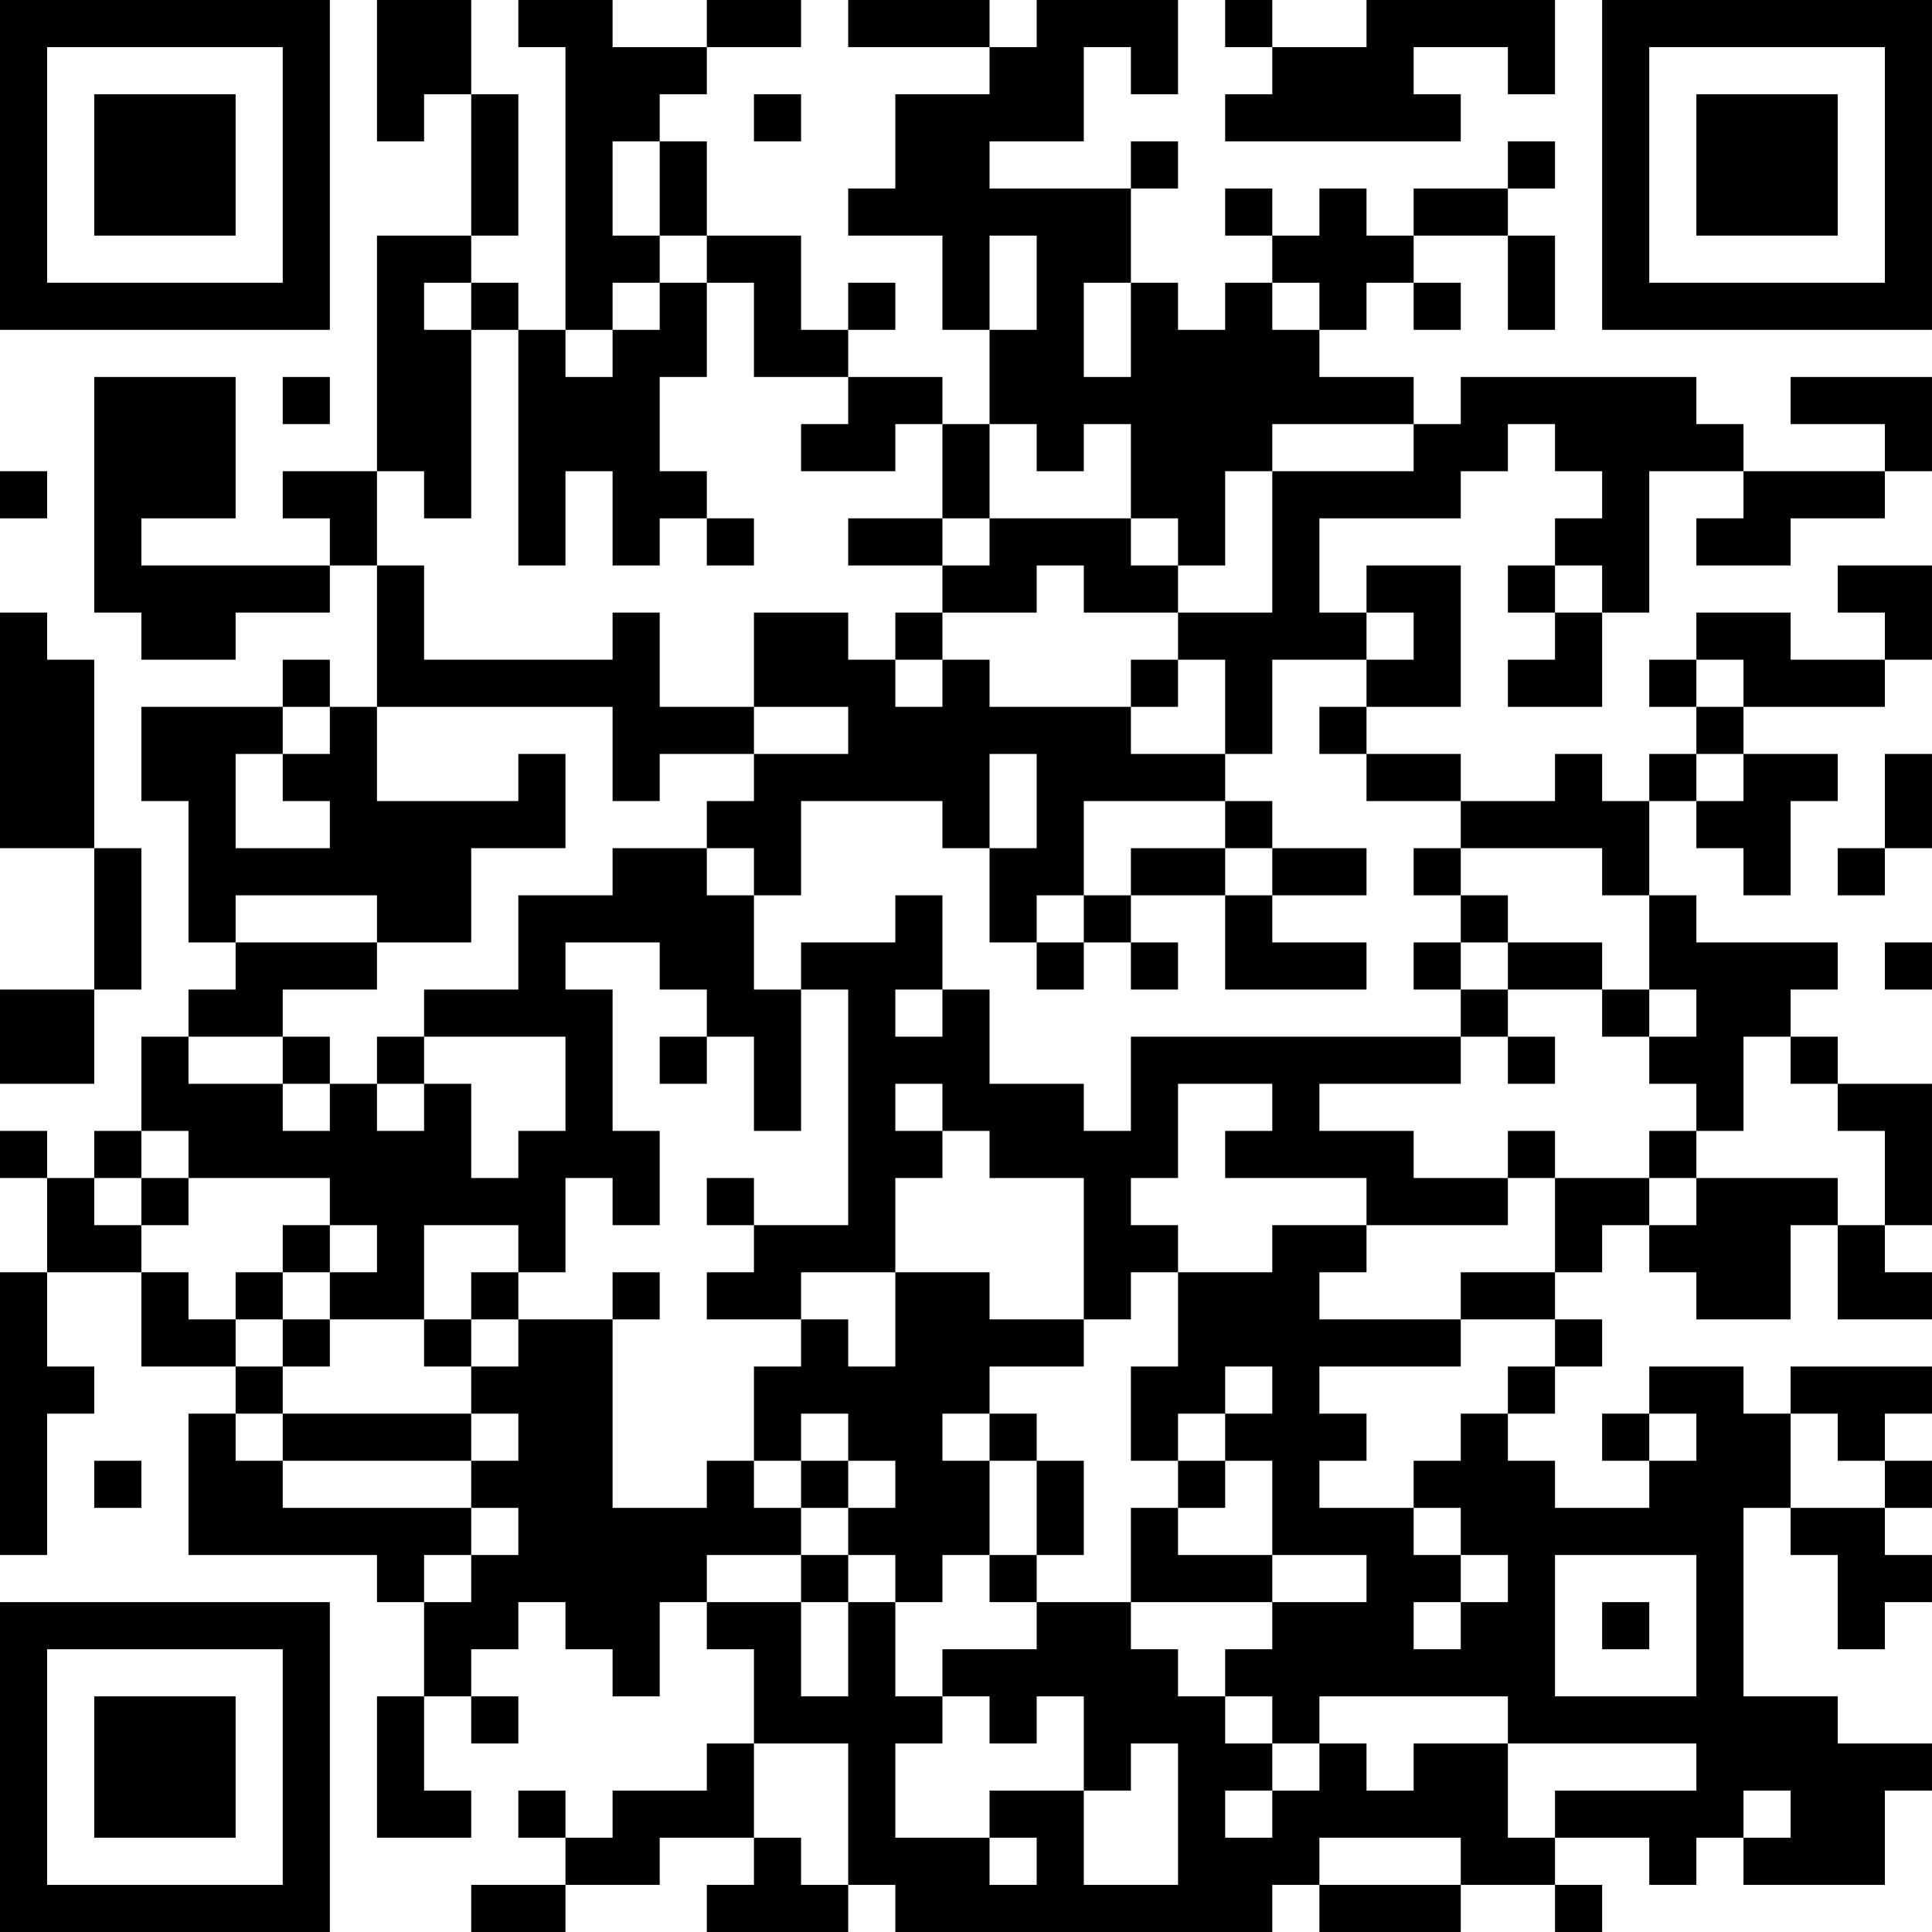 <?xml version="1.0" encoding="UTF-8"?>
<svg xmlns="http://www.w3.org/2000/svg" version="1.1" width="200" height="200" viewBox="0 0 200 200"><rect x="0" y="0" width="200" height="200" fill="#ffffff"/><g transform="scale(4.878)"><g transform="translate(0,0)"><path fill-rule="evenodd" d="M8 0L8 3L9 3L9 2L10 2L10 5L8 5L8 10L6 10L6 11L7 11L7 12L3 12L3 11L5 11L5 8L2 8L2 13L3 13L3 14L5 14L5 13L7 13L7 12L8 12L8 15L7 15L7 14L6 14L6 15L3 15L3 17L4 17L4 20L5 20L5 21L4 21L4 22L3 22L3 24L2 24L2 25L1 25L1 24L0 24L0 25L1 25L1 27L0 27L0 33L1 33L1 30L2 30L2 29L1 29L1 27L3 27L3 29L5 29L5 30L4 30L4 33L8 33L8 34L9 34L9 36L8 36L8 39L10 39L10 38L9 38L9 36L10 36L10 37L11 37L11 36L10 36L10 35L11 35L11 34L12 34L12 35L13 35L13 36L14 36L14 34L15 34L15 35L16 35L16 37L15 37L15 38L13 38L13 39L12 39L12 38L11 38L11 39L12 39L12 40L10 40L10 41L12 41L12 40L14 40L14 39L16 39L16 40L15 40L15 41L18 41L18 40L19 40L19 41L27 41L27 40L28 40L28 41L31 41L31 40L33 40L33 41L34 41L34 40L33 40L33 39L35 39L35 40L36 40L36 39L37 39L37 40L40 40L40 38L41 38L41 37L39 37L39 36L37 36L37 32L38 32L38 33L39 33L39 35L40 35L40 34L41 34L41 33L40 33L40 32L41 32L41 31L40 31L40 30L41 30L41 29L38 29L38 30L37 30L37 29L35 29L35 30L34 30L34 31L35 31L35 32L33 32L33 31L32 31L32 30L33 30L33 29L34 29L34 28L33 28L33 27L34 27L34 26L35 26L35 27L36 27L36 28L38 28L38 26L39 26L39 28L41 28L41 27L40 27L40 26L41 26L41 23L39 23L39 22L38 22L38 21L39 21L39 20L36 20L36 19L35 19L35 17L36 17L36 18L37 18L37 19L38 19L38 17L39 17L39 16L37 16L37 15L40 15L40 14L41 14L41 12L39 12L39 13L40 13L40 14L38 14L38 13L36 13L36 14L35 14L35 15L36 15L36 16L35 16L35 17L34 17L34 16L33 16L33 17L31 17L31 16L29 16L29 15L31 15L31 12L29 12L29 13L28 13L28 11L31 11L31 10L32 10L32 9L33 9L33 10L34 10L34 11L33 11L33 12L32 12L32 13L33 13L33 14L32 14L32 15L34 15L34 13L35 13L35 10L37 10L37 11L36 11L36 12L38 12L38 11L40 11L40 10L41 10L41 8L38 8L38 9L40 9L40 10L37 10L37 9L36 9L36 8L31 8L31 9L30 9L30 8L28 8L28 7L29 7L29 6L30 6L30 7L31 7L31 6L30 6L30 5L32 5L32 7L33 7L33 5L32 5L32 4L33 4L33 3L32 3L32 4L30 4L30 5L29 5L29 4L28 4L28 5L27 5L27 4L26 4L26 5L27 5L27 6L26 6L26 7L25 7L25 6L24 6L24 4L25 4L25 3L24 3L24 4L21 4L21 3L23 3L23 1L24 1L24 2L25 2L25 0L22 0L22 1L21 1L21 0L18 0L18 1L21 1L21 2L19 2L19 4L18 4L18 5L20 5L20 7L21 7L21 9L20 9L20 8L18 8L18 7L19 7L19 6L18 6L18 7L17 7L17 5L15 5L15 3L14 3L14 2L15 2L15 1L17 1L17 0L15 0L15 1L13 1L13 0L11 0L11 1L12 1L12 7L11 7L11 6L10 6L10 5L11 5L11 2L10 2L10 0ZM26 0L26 1L27 1L27 2L26 2L26 3L31 3L31 2L30 2L30 1L32 1L32 2L33 2L33 0L29 0L29 1L27 1L27 0ZM16 2L16 3L17 3L17 2ZM13 3L13 5L14 5L14 6L13 6L13 7L12 7L12 8L13 8L13 7L14 7L14 6L15 6L15 8L14 8L14 10L15 10L15 11L14 11L14 12L13 12L13 10L12 10L12 12L11 12L11 7L10 7L10 6L9 6L9 7L10 7L10 11L9 11L9 10L8 10L8 12L9 12L9 14L13 14L13 13L14 13L14 15L16 15L16 16L14 16L14 17L13 17L13 15L8 15L8 17L11 17L11 16L12 16L12 18L10 18L10 20L8 20L8 19L5 19L5 20L8 20L8 21L6 21L6 22L4 22L4 23L6 23L6 24L7 24L7 23L8 23L8 24L9 24L9 23L10 23L10 25L11 25L11 24L12 24L12 22L9 22L9 21L11 21L11 19L13 19L13 18L15 18L15 19L16 19L16 21L17 21L17 24L16 24L16 22L15 22L15 21L14 21L14 20L12 20L12 21L13 21L13 24L14 24L14 26L13 26L13 25L12 25L12 27L11 27L11 26L9 26L9 28L7 28L7 27L8 27L8 26L7 26L7 25L4 25L4 24L3 24L3 25L2 25L2 26L3 26L3 27L4 27L4 28L5 28L5 29L6 29L6 30L5 30L5 31L6 31L6 32L10 32L10 33L9 33L9 34L10 34L10 33L11 33L11 32L10 32L10 31L11 31L11 30L10 30L10 29L11 29L11 28L13 28L13 32L15 32L15 31L16 31L16 32L17 32L17 33L15 33L15 34L17 34L17 36L18 36L18 34L19 34L19 36L20 36L20 37L19 37L19 39L21 39L21 40L22 40L22 39L21 39L21 38L23 38L23 40L25 40L25 37L24 37L24 38L23 38L23 36L22 36L22 37L21 37L21 36L20 36L20 35L22 35L22 34L24 34L24 35L25 35L25 36L26 36L26 37L27 37L27 38L26 38L26 39L27 39L27 38L28 38L28 37L29 37L29 38L30 38L30 37L32 37L32 39L33 39L33 38L36 38L36 37L32 37L32 36L28 36L28 37L27 37L27 36L26 36L26 35L27 35L27 34L29 34L29 33L27 33L27 31L26 31L26 30L27 30L27 29L26 29L26 30L25 30L25 31L24 31L24 29L25 29L25 27L27 27L27 26L29 26L29 27L28 27L28 28L31 28L31 29L28 29L28 30L29 30L29 31L28 31L28 32L30 32L30 33L31 33L31 34L30 34L30 35L31 35L31 34L32 34L32 33L31 33L31 32L30 32L30 31L31 31L31 30L32 30L32 29L33 29L33 28L31 28L31 27L33 27L33 25L35 25L35 26L36 26L36 25L39 25L39 26L40 26L40 24L39 24L39 23L38 23L38 22L37 22L37 24L36 24L36 23L35 23L35 22L36 22L36 21L35 21L35 19L34 19L34 18L31 18L31 17L29 17L29 16L28 16L28 15L29 15L29 14L30 14L30 13L29 13L29 14L27 14L27 16L26 16L26 14L25 14L25 13L27 13L27 10L30 10L30 9L27 9L27 10L26 10L26 12L25 12L25 11L24 11L24 9L23 9L23 10L22 10L22 9L21 9L21 11L20 11L20 9L19 9L19 10L17 10L17 9L18 9L18 8L16 8L16 6L15 6L15 5L14 5L14 3ZM21 5L21 7L22 7L22 5ZM23 6L23 8L24 8L24 6ZM27 6L27 7L28 7L28 6ZM6 8L6 9L7 9L7 8ZM0 10L0 11L1 11L1 10ZM15 11L15 12L16 12L16 11ZM18 11L18 12L20 12L20 13L19 13L19 14L18 14L18 13L16 13L16 15L18 15L18 16L16 16L16 17L15 17L15 18L16 18L16 19L17 19L17 17L20 17L20 18L21 18L21 20L22 20L22 21L23 21L23 20L24 20L24 21L25 21L25 20L24 20L24 19L26 19L26 21L29 21L29 20L27 20L27 19L29 19L29 18L27 18L27 17L26 17L26 16L24 16L24 15L25 15L25 14L24 14L24 15L21 15L21 14L20 14L20 13L22 13L22 12L23 12L23 13L25 13L25 12L24 12L24 11L21 11L21 12L20 12L20 11ZM33 12L33 13L34 13L34 12ZM0 13L0 18L2 18L2 21L0 21L0 23L2 23L2 21L3 21L3 18L2 18L2 14L1 14L1 13ZM19 14L19 15L20 15L20 14ZM36 14L36 15L37 15L37 14ZM6 15L6 16L5 16L5 18L7 18L7 17L6 17L6 16L7 16L7 15ZM21 16L21 18L22 18L22 16ZM36 16L36 17L37 17L37 16ZM40 16L40 18L39 18L39 19L40 19L40 18L41 18L41 16ZM23 17L23 19L22 19L22 20L23 20L23 19L24 19L24 18L26 18L26 19L27 19L27 18L26 18L26 17ZM30 18L30 19L31 19L31 20L30 20L30 21L31 21L31 22L24 22L24 24L23 24L23 23L21 23L21 21L20 21L20 19L19 19L19 20L17 20L17 21L18 21L18 26L16 26L16 25L15 25L15 26L16 26L16 27L15 27L15 28L17 28L17 29L16 29L16 31L17 31L17 32L18 32L18 33L17 33L17 34L18 34L18 33L19 33L19 34L20 34L20 33L21 33L21 34L22 34L22 33L23 33L23 31L22 31L22 30L21 30L21 29L23 29L23 28L24 28L24 27L25 27L25 26L24 26L24 25L25 25L25 23L27 23L27 24L26 24L26 25L29 25L29 26L32 26L32 25L33 25L33 24L32 24L32 25L30 25L30 24L28 24L28 23L31 23L31 22L32 22L32 23L33 23L33 22L32 22L32 21L34 21L34 22L35 22L35 21L34 21L34 20L32 20L32 19L31 19L31 18ZM31 20L31 21L32 21L32 20ZM40 20L40 21L41 21L41 20ZM19 21L19 22L20 22L20 21ZM6 22L6 23L7 23L7 22ZM8 22L8 23L9 23L9 22ZM14 22L14 23L15 23L15 22ZM19 23L19 24L20 24L20 25L19 25L19 27L17 27L17 28L18 28L18 29L19 29L19 27L21 27L21 28L23 28L23 25L21 25L21 24L20 24L20 23ZM35 24L35 25L36 25L36 24ZM3 25L3 26L4 26L4 25ZM6 26L6 27L5 27L5 28L6 28L6 29L7 29L7 28L6 28L6 27L7 27L7 26ZM10 27L10 28L9 28L9 29L10 29L10 28L11 28L11 27ZM13 27L13 28L14 28L14 27ZM6 30L6 31L10 31L10 30ZM17 30L17 31L18 31L18 32L19 32L19 31L18 31L18 30ZM20 30L20 31L21 31L21 33L22 33L22 31L21 31L21 30ZM35 30L35 31L36 31L36 30ZM38 30L38 32L40 32L40 31L39 31L39 30ZM2 31L2 32L3 32L3 31ZM25 31L25 32L24 32L24 34L27 34L27 33L25 33L25 32L26 32L26 31ZM33 33L33 36L36 36L36 33ZM34 34L34 35L35 35L35 34ZM16 37L16 39L17 39L17 40L18 40L18 37ZM37 38L37 39L38 39L38 38ZM28 39L28 40L31 40L31 39ZM0 0L0 7L7 7L7 0ZM1 1L1 6L6 6L6 1ZM2 2L2 5L5 5L5 2ZM34 0L34 7L41 7L41 0ZM35 1L35 6L40 6L40 1ZM36 2L36 5L39 5L39 2ZM0 34L0 41L7 41L7 34ZM1 35L1 40L6 40L6 35ZM2 36L2 39L5 39L5 36Z" fill="#000000"/></g></g></svg>

